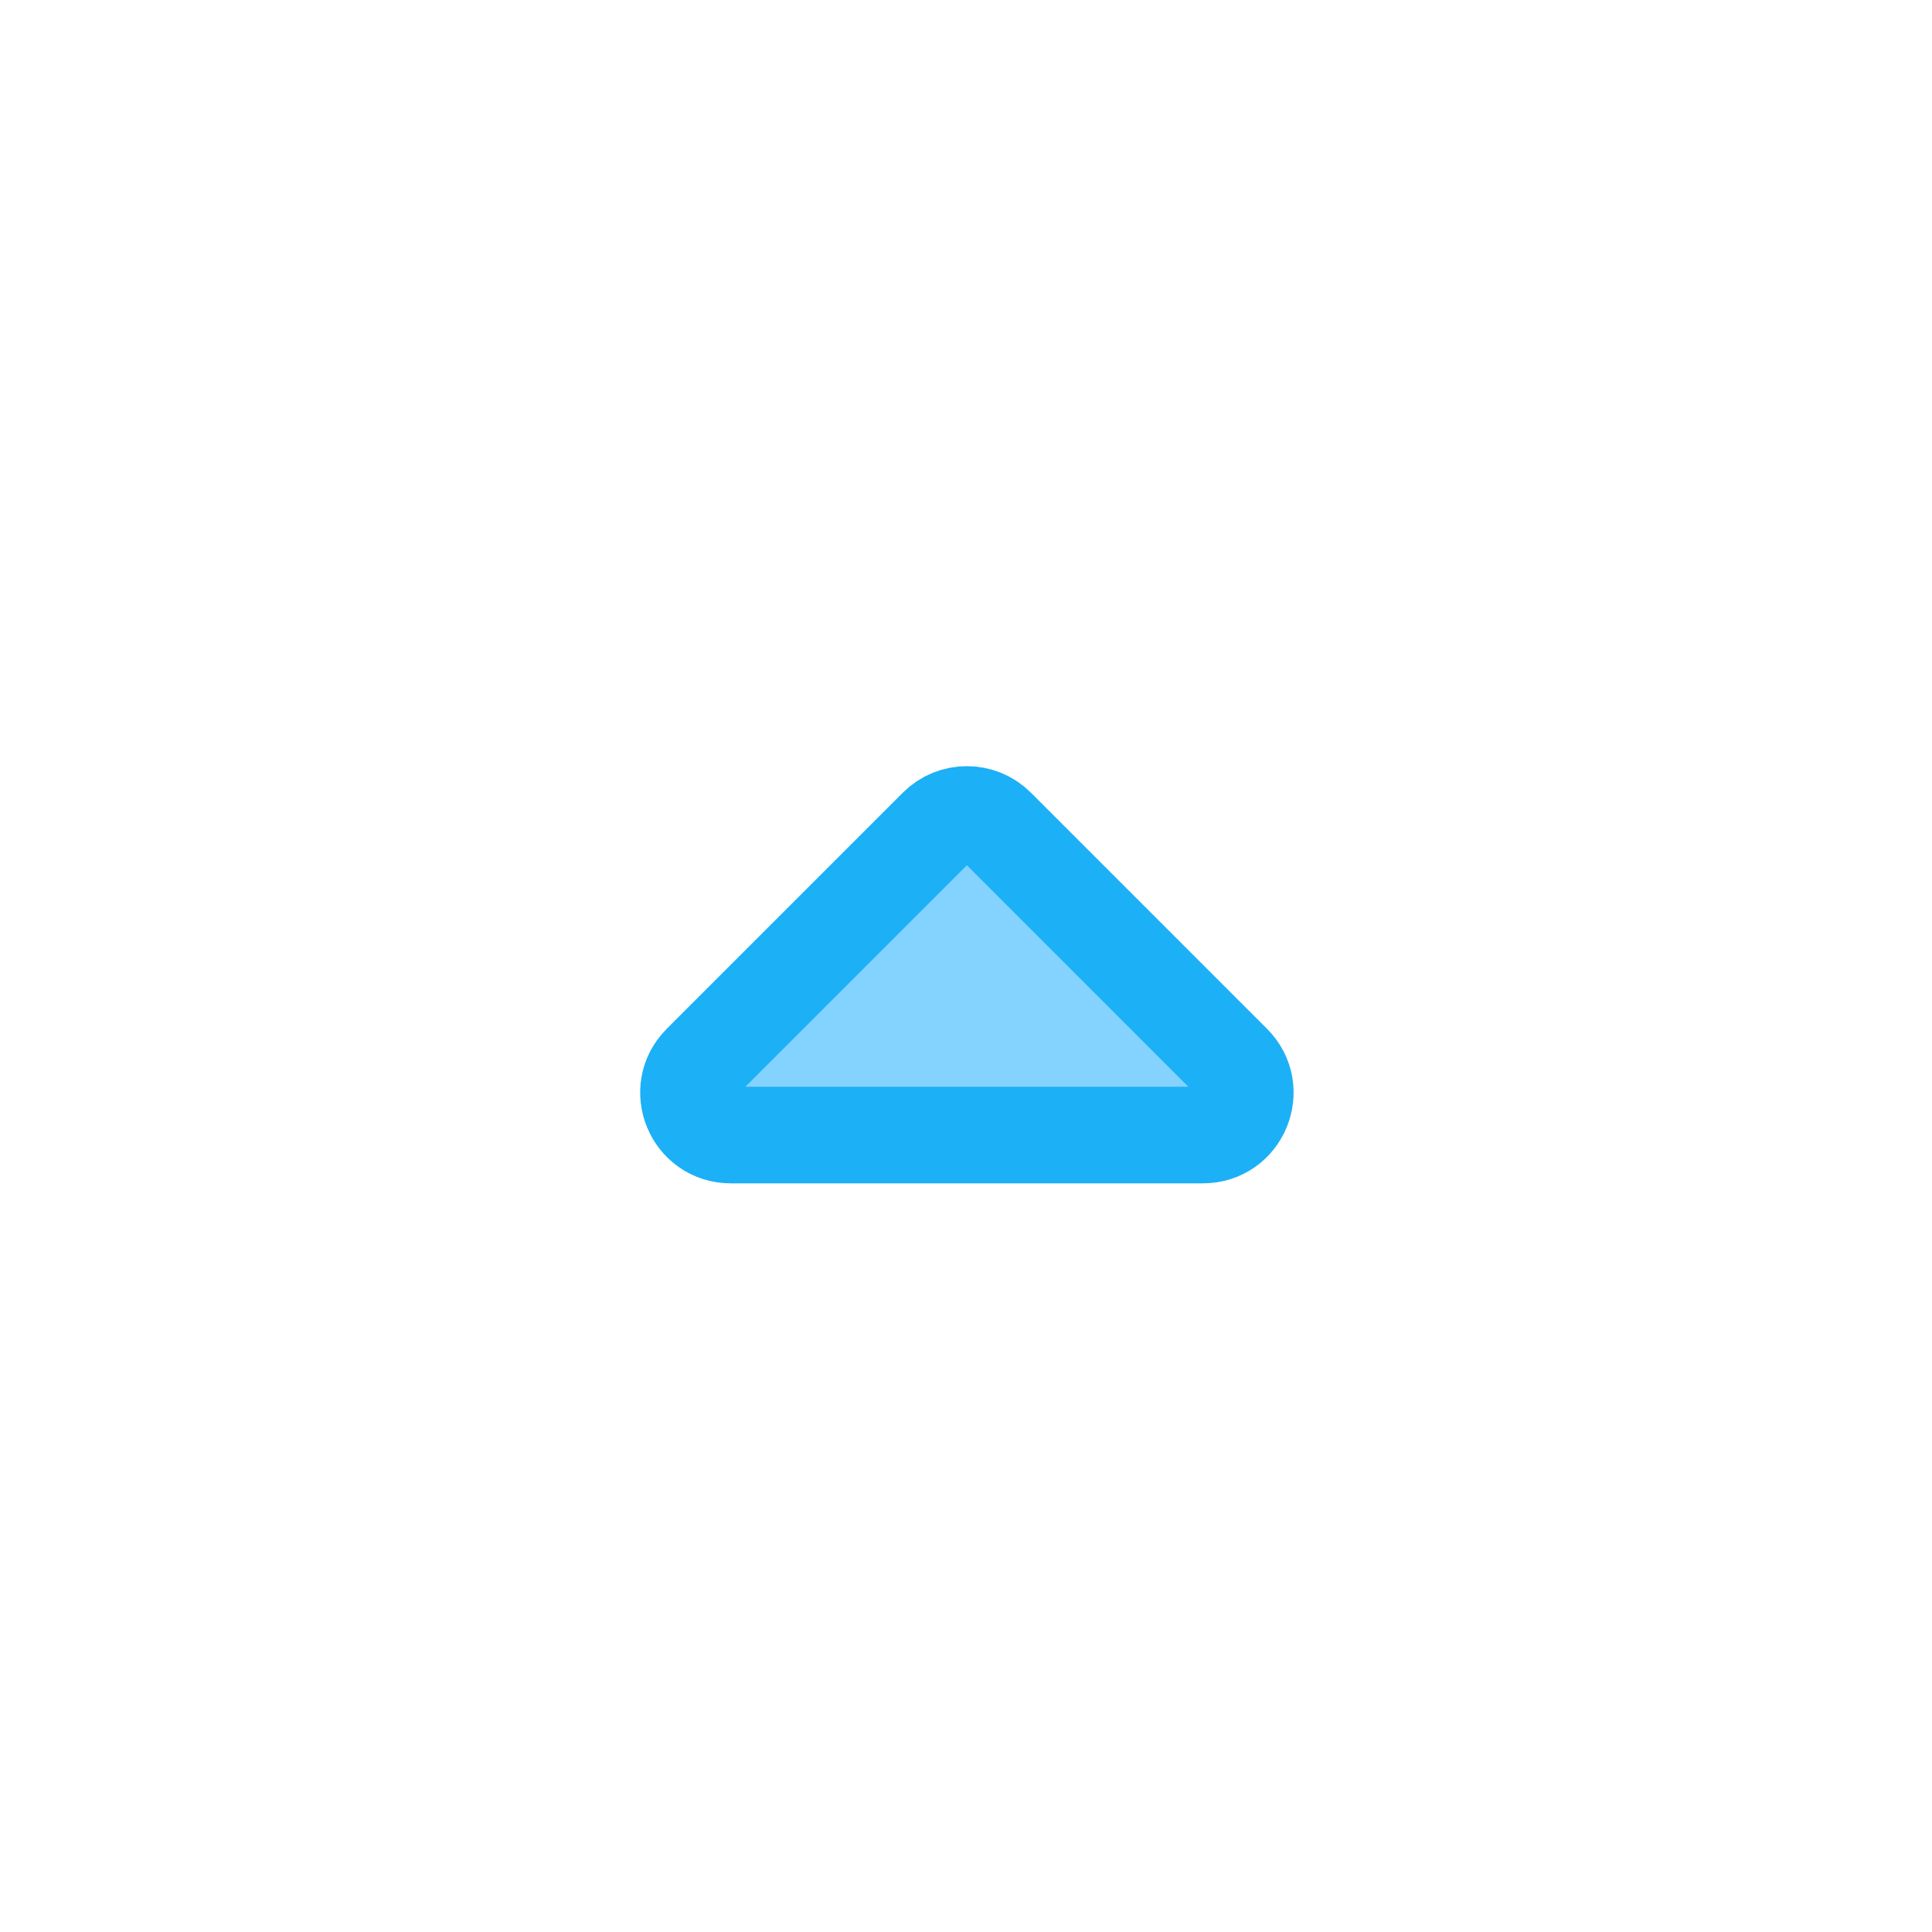 <svg viewBox="0 0 80 80" fill="none">
  <path d="M30.261 47L49.812 47C51.371 47 52.151 45.115 51.049 44.013L50.536 43.5L41.274 34.237C40.59 33.554 39.482 33.554 38.799 34.237L29.536 43.5L29.024 44.013C27.921 45.115 28.702 47 30.261 47Z" fill="#84D3FF" stroke="#1CB0F6" stroke-width="4" stroke-linecap="round" stroke-linejoin="round" class="fill-blue stroke-blue" />
</svg>